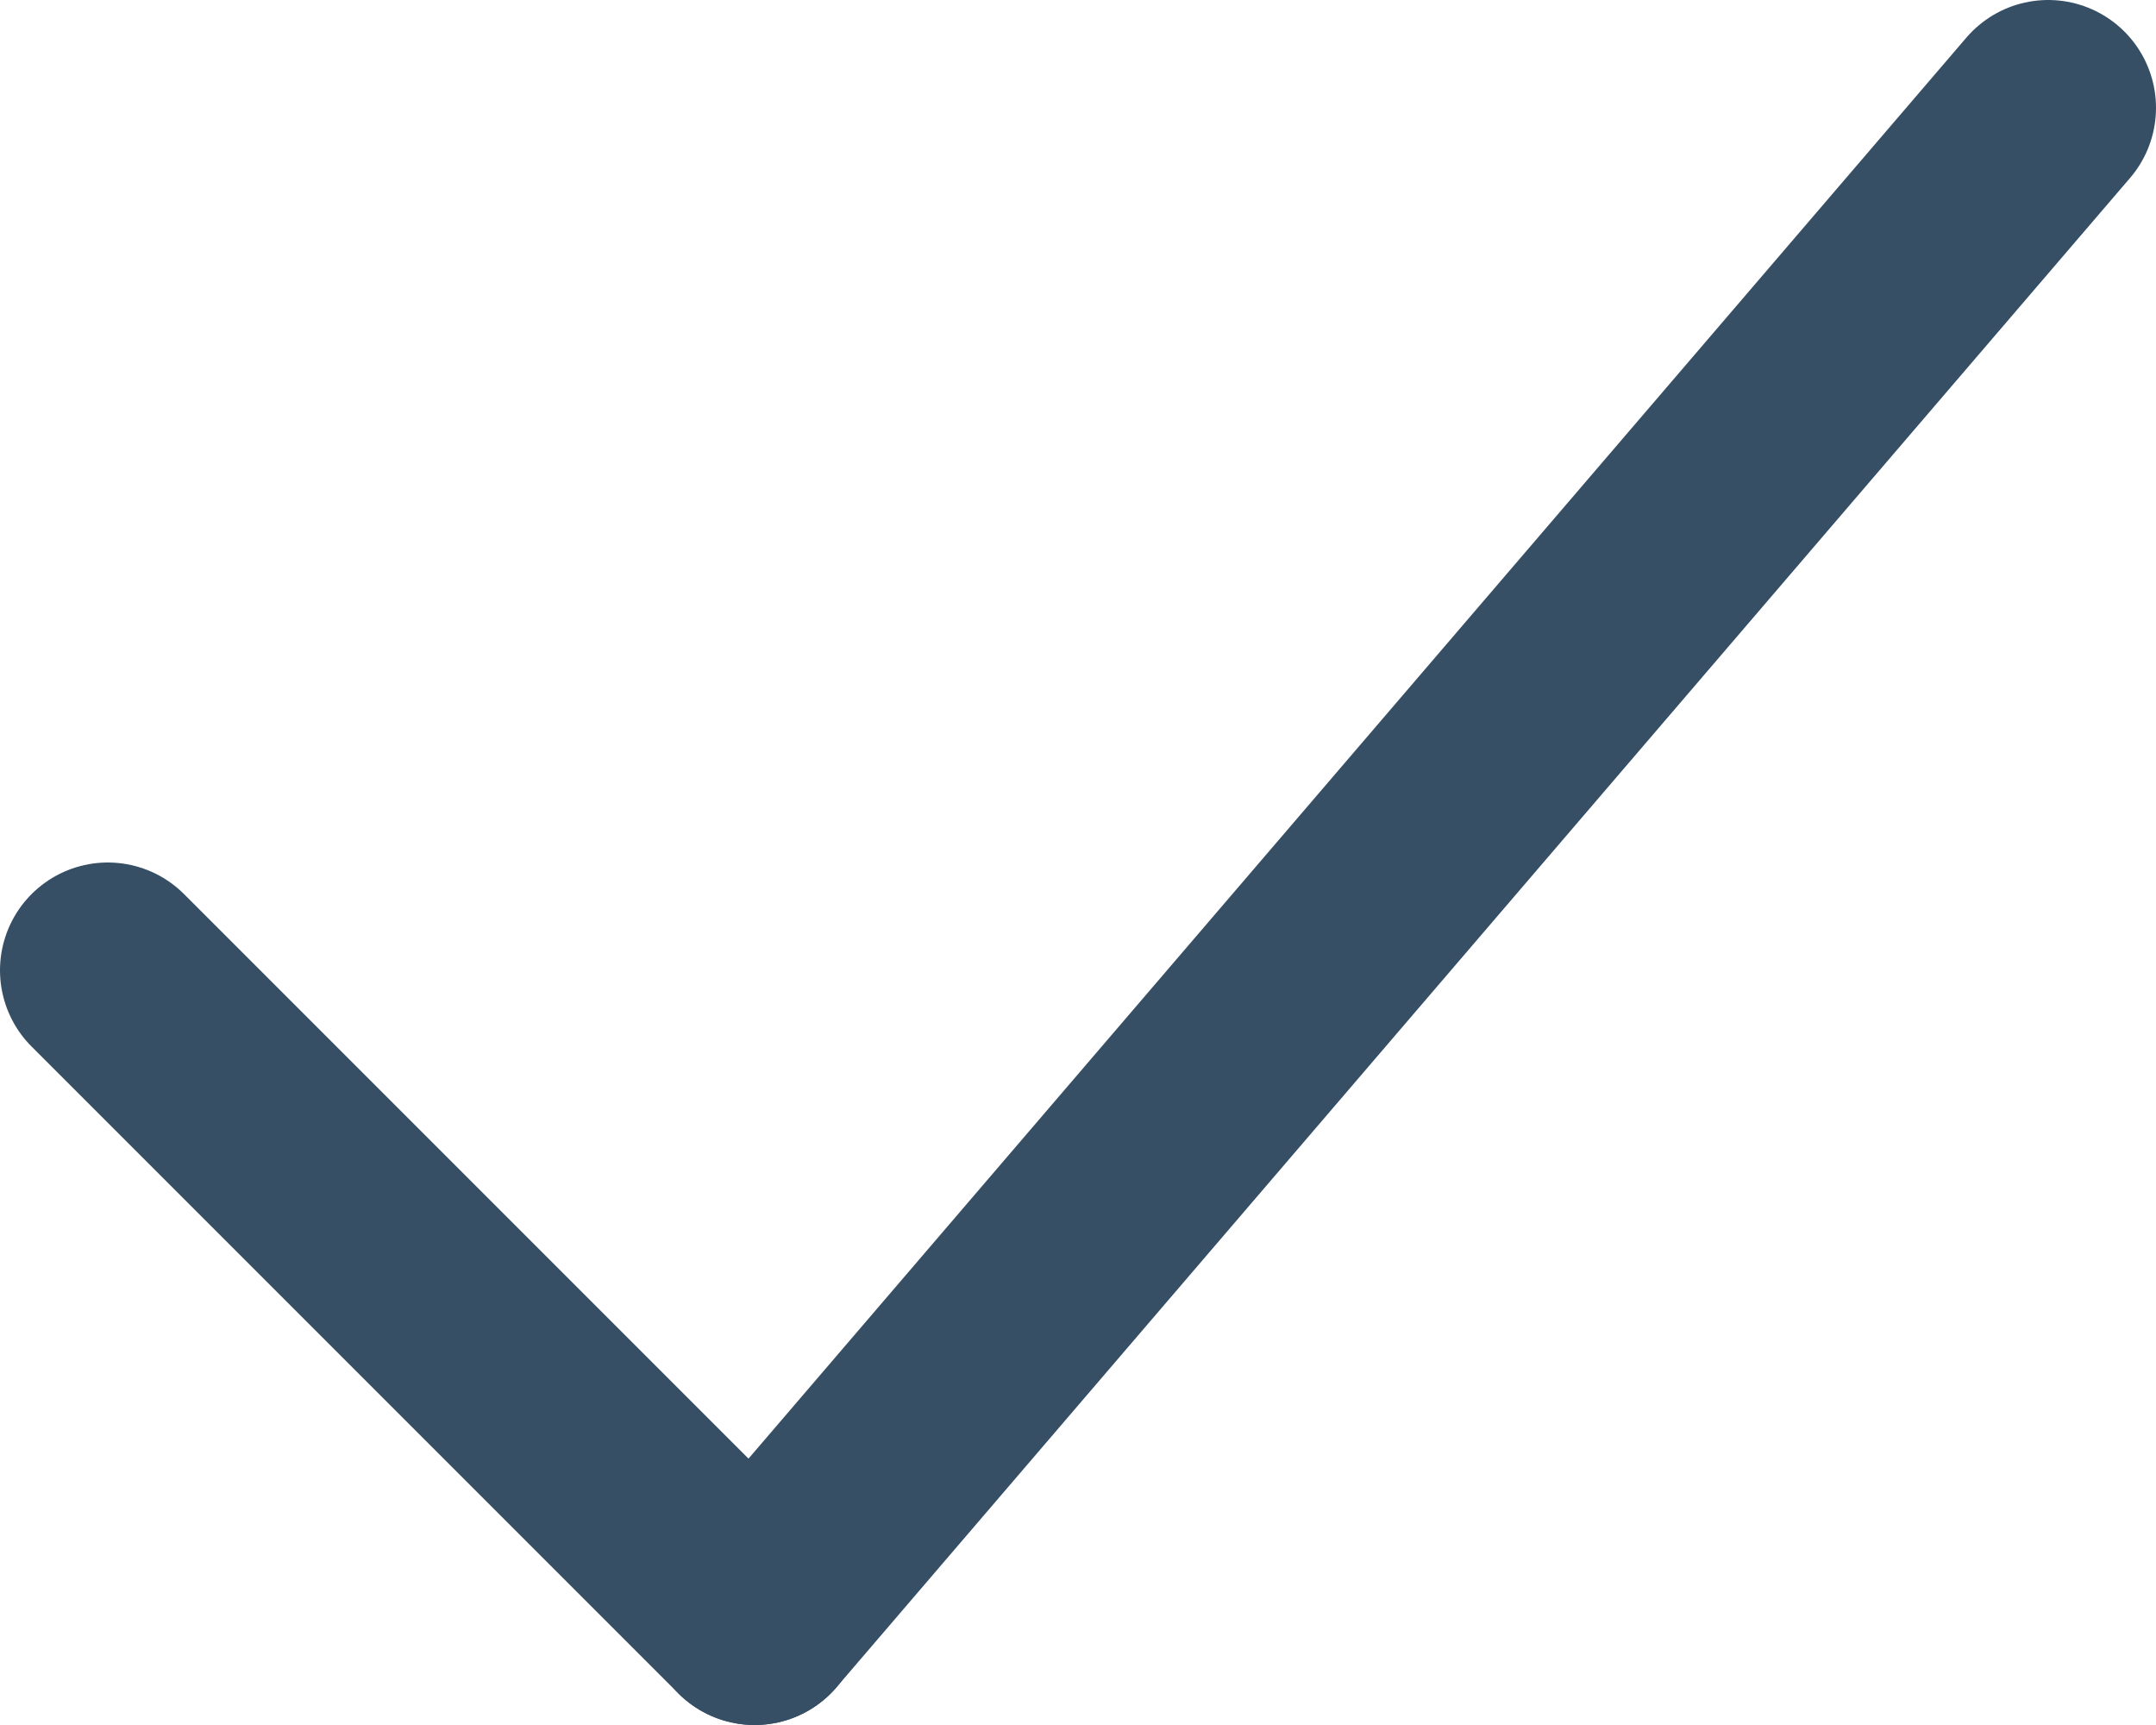 <svg xmlns="http://www.w3.org/2000/svg" viewBox="0 0 10 8"><defs><style>.cls-1{fill:none;stroke:#364f65;stroke-linecap:round;}</style></defs><title>checkbox_checked</title><g id="レイヤー_2" data-name="レイヤー 2"><g id="レイヤー_1-2" data-name="レイヤー 1"><line id="線_130" data-name="線 130" class="cls-1" x1="9.5" y1="0.5" x2="3.5" y2="7.5"/><line id="線_131" data-name="線 131" class="cls-1" x1="0.5" y1="4.5" x2="3.5" y2="7.5"/></g></g></svg>
